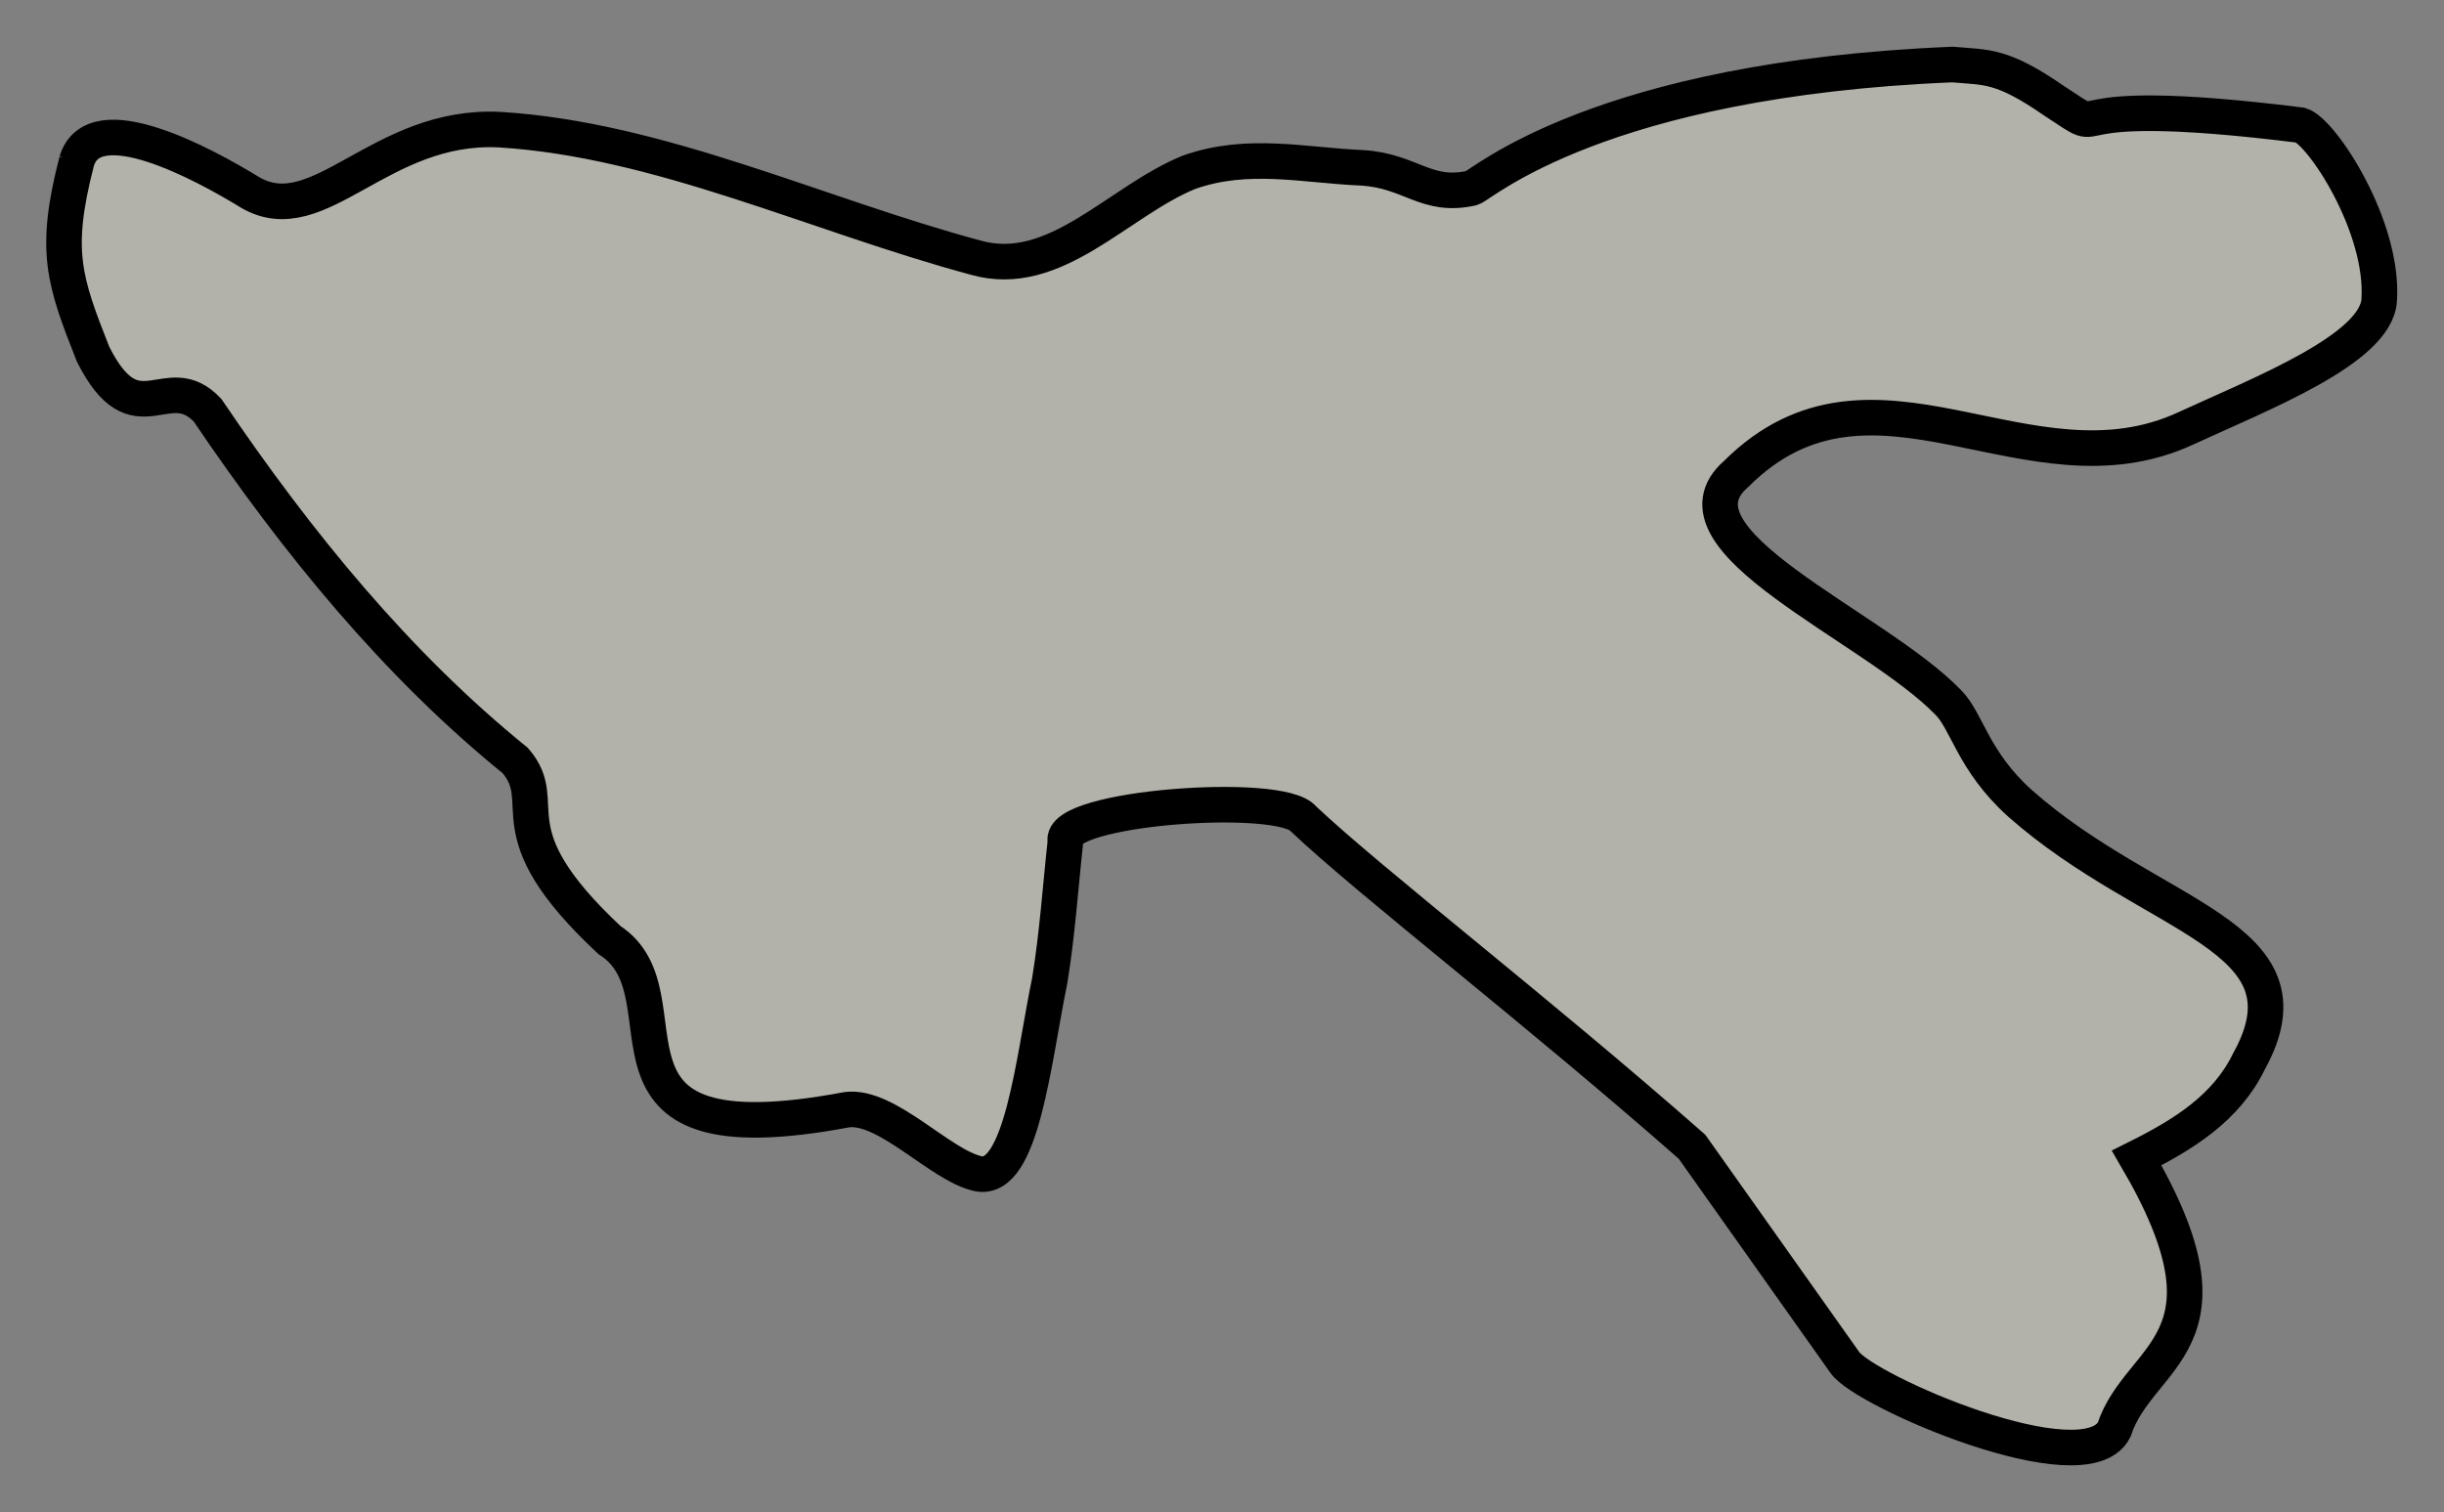 <?xml version="1.0" encoding="UTF-8" standalone="no"?>
<!-- Created with Inkscape (http://www.inkscape.org/) -->

<svg
   xmlns:dc="http://purl.org/dc/elements/1.1/"
   xmlns:cc="http://creativecommons.org/ns#"
   xmlns:rdf="http://www.w3.org/1999/02/22-rdf-syntax-ns#"
   xmlns:svg="http://www.w3.org/2000/svg"
   xmlns="http://www.w3.org/2000/svg"
   xmlns:sodipodi="http://sodipodi.sourceforge.net/DTD/sodipodi-0.dtd"
   xmlns:inkscape="http://www.inkscape.org/namespaces/inkscape"
   width="523"
   height="323.647"
   viewBox="0 0 138.377 85.632"
   version="1.1"
   id="svg5753"
   inkscape:version="0.92.4 (5da689c313, 2019-01-14)"
   sodipodi:docname="body_cell_4_large.svg">
  <rect x="0" y="0" width="138.377" height="85.632" fill="#808080" stroke="none"/>
  <defs
     id="defs5747" />
  <sodipodi:namedview
     id="base"
     pagecolor="#ffffff"
     bordercolor="#666666"
     borderopacity="1.0"
     inkscape:pageopacity="0.0"
     inkscape:pageshadow="2"
     inkscape:zoom="1.4"
     inkscape:cx="381.37214"
     inkscape:cy="255.6197"
     inkscape:document-units="px"
     inkscape:current-layer="layer1"
     showgrid="false"
     units="px"
     inkscape:pagecheckerboard="true"
     inkscape:window-width="1920"
     inkscape:window-height="1017"
     inkscape:window-x="-8"
     inkscape:window-y="-8"
     inkscape:window-maximized="1"
     fit-margin-top="0"
     fit-margin-left="0"
     fit-margin-right="0"
     fit-margin-bottom="0" />
  <g
     inkscape:label="Layer 1"
     inkscape:groupmode="layer"
     id="layer1"
     transform="translate(-3.815,-207.007)">
    <path
       style="fill:#ffffea;fill-opacity:0.392;stroke:#000000;stroke-width:2.014px;stroke-linecap:butt;stroke-linejoin:miter;stroke-opacity:1"
       d="m 8.16,216.129 c 0.975,-3.209 7.199,0.168 9.823,1.78 3.9,2.263 7.326,-3.901 14.114,-3.56 9.07,0.552 17.971,4.83 26.956,7.248 4.495,1.28 8.057,-3.194 12.079,-4.832 3.328,-1.182 6.54,-0.39 9.791,-0.254 2.785,0.165 3.641,1.734 6.23,1.144 0.567,-0.172 7.197,-6.174 27.211,-6.993 1.931,0.171 2.777,7e-5 5.722,2.034 3.839,2.524 -1.388,-0.518 13.987,1.399 1.181,0.346 4.732,5.723 4.45,9.918 -0.187,2.77 -6.696,5.294 -10.935,7.248 -8.95,4.156 -17.713,-5.132 -25.462,2.575 -4.329,3.751 7.763,8.59 11.984,12.938 1.07,1.047 1.406,3.326 4.069,5.722 7.508,6.638 16.944,7.431 12.97,14.623 -1.29,2.652 -3.728,4.155 -6.358,5.467 6.147,10.504 0.142,11.066 -1.272,15.385 -1.649,3.251 -14.195,-2.208 -15.258,-3.815 l -8.646,-12.207 c -8.827,-7.761 -18.155,-14.94 -21.997,-18.564 -1.222,-1.589 -13.971,-0.648 -13.478,1.271 -0.289,2.624 -0.451,5.184 -0.89,7.883 -0.925,4.474 -1.584,11.466 -4.069,10.935 -2.133,-0.475 -5.138,-3.896 -7.407,-3.624 -15.869,2.993 -8.572,-6.464 -13.446,-9.6 -6.739,-6.285 -3.188,-7.674 -5.34,-10.172 -6.652,-5.391 -12.29,-12.247 -17.42,-19.836 -2.307,-2.443 -4.035,1.696 -6.485,-3.179 -1.642,-4.172 -2.242,-5.83 -0.922,-10.935 z"
       id="path6320"
       inkscape:connector-curvature="0"
       sodipodi:nodetypes="cccccccccccccccccccccccccccccc" />
  </g>
</svg>
